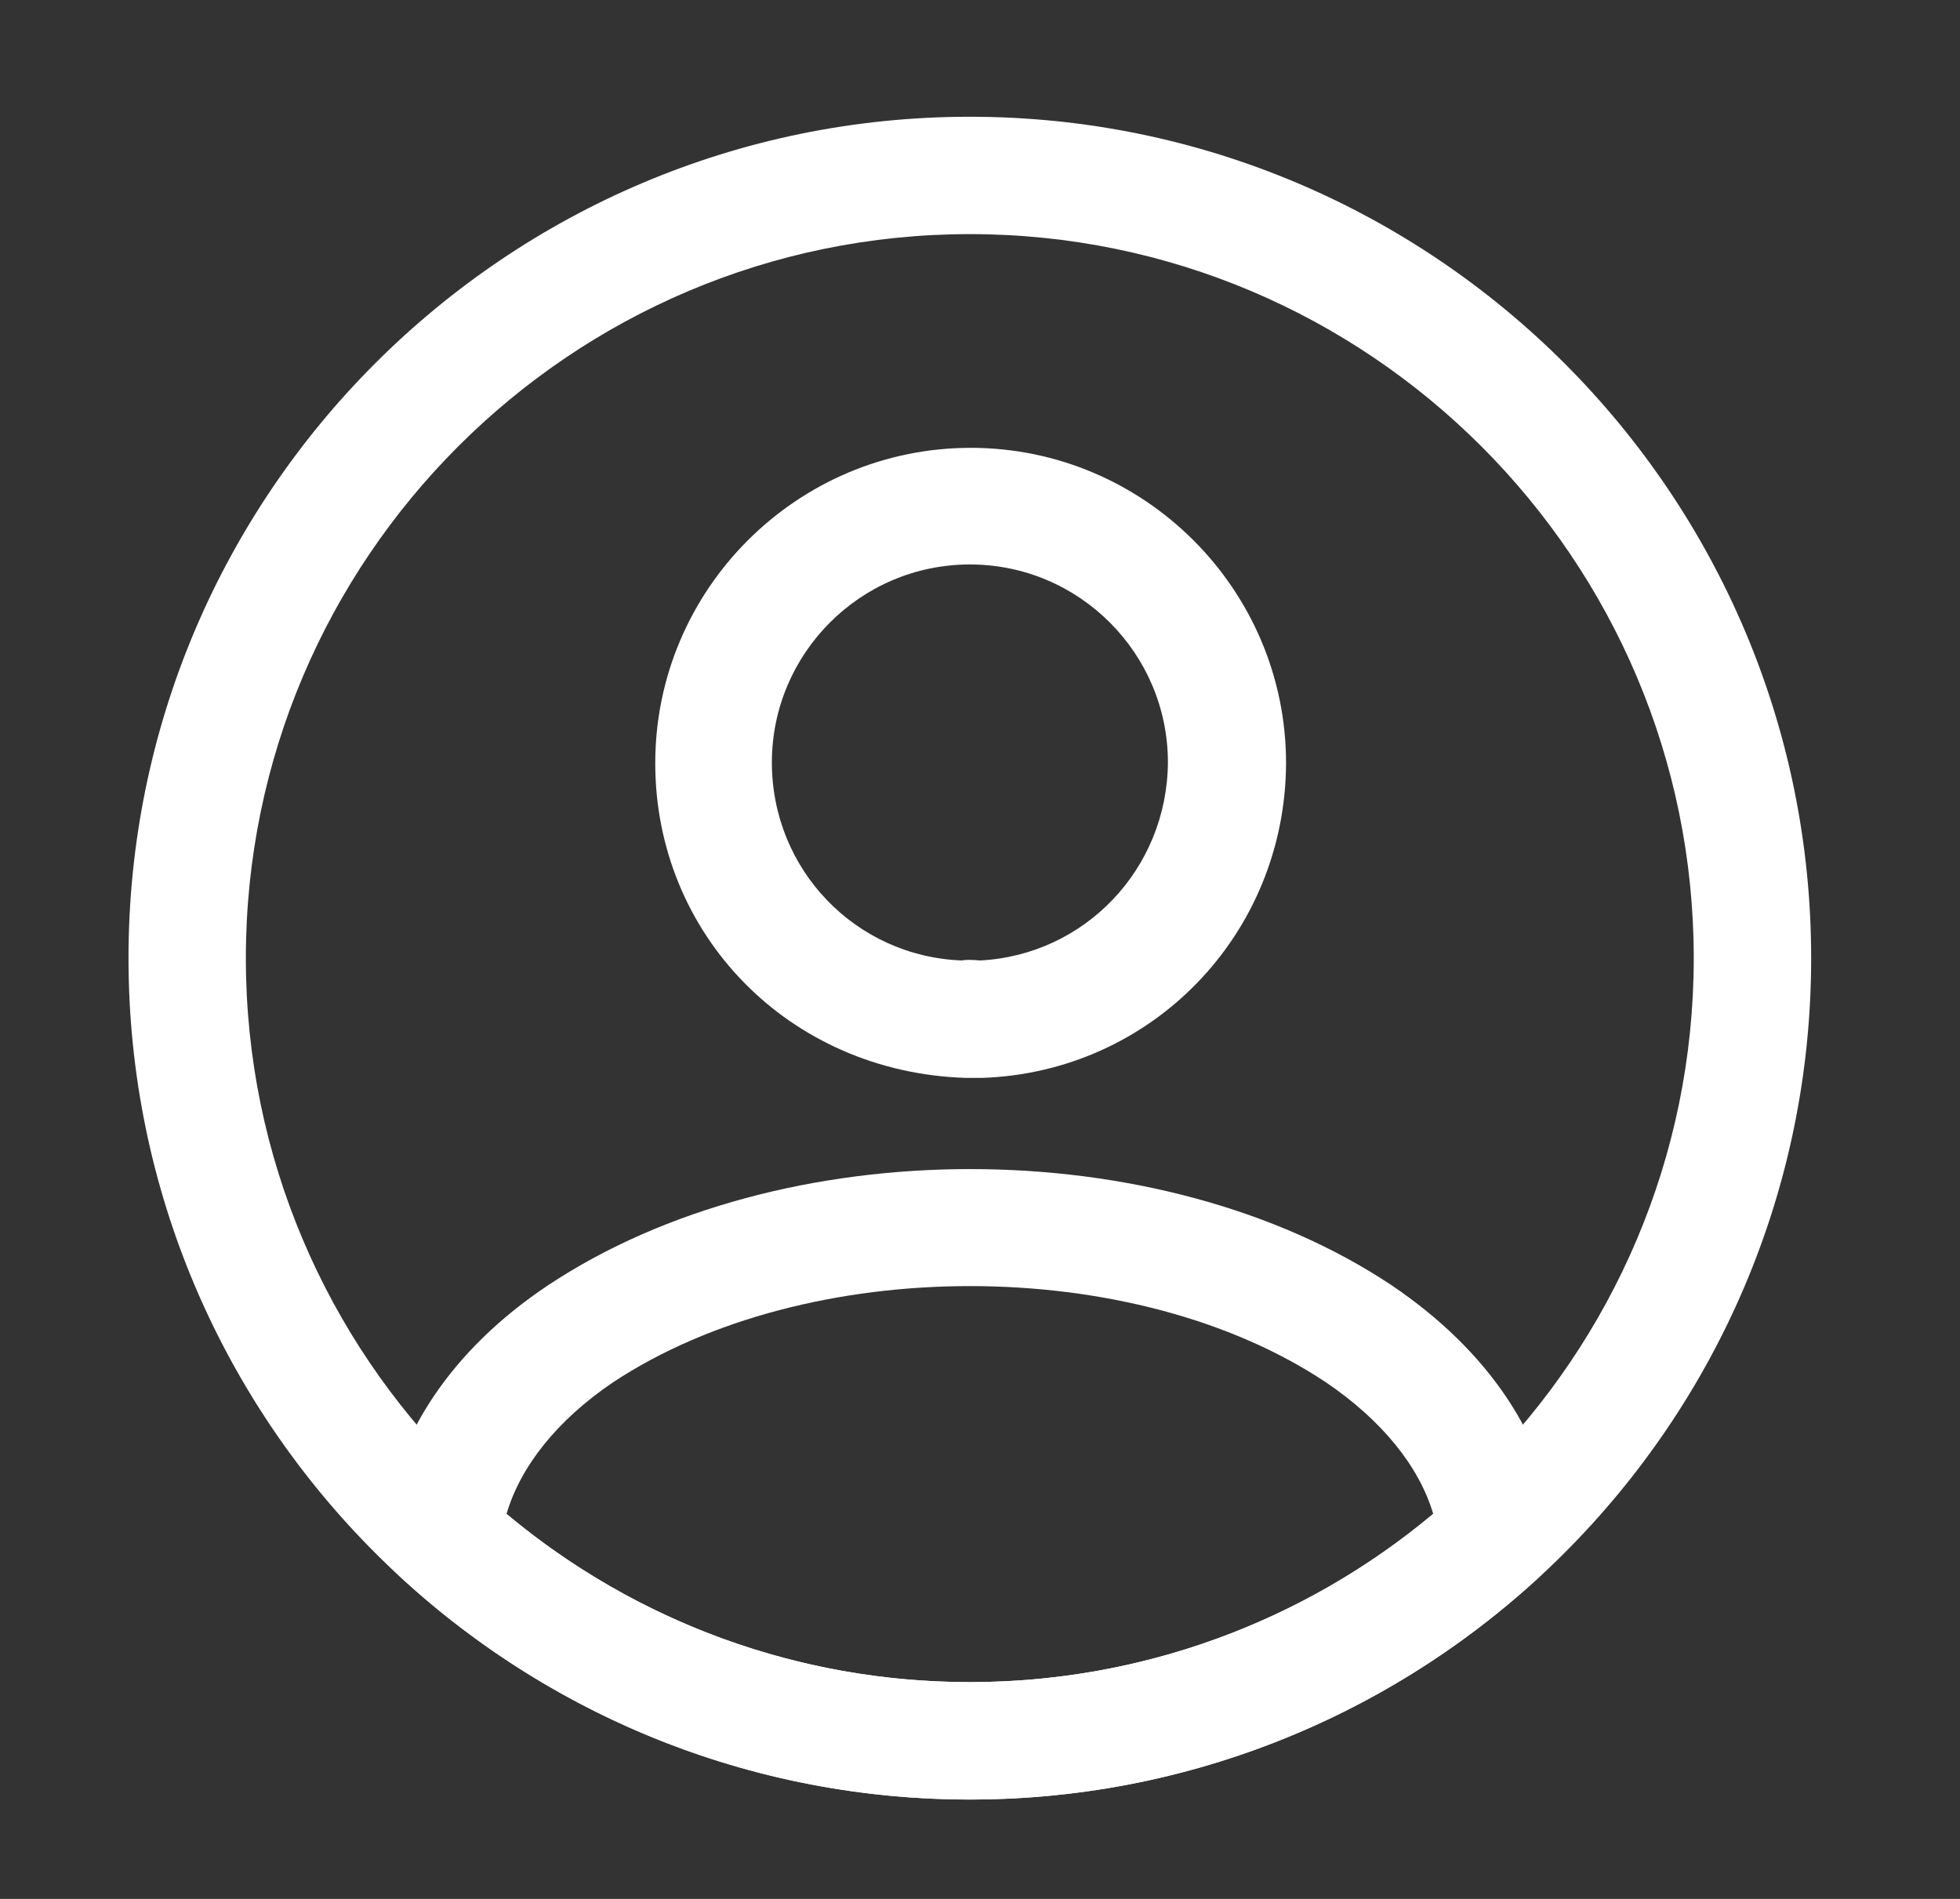 <svg width="32" height="31" viewBox="0 0 32 31" fill="none" xmlns="http://www.w3.org/2000/svg">
    <rect x="0" y="0" width="32" height="31" fill="#333333" stroke="none"/>
    <path d="M15.988 17.597C15.963 17.597 15.924 17.597 15.899 17.597C15.861 17.597 15.809 17.597 15.771 17.597C12.87 17.507 10.698 15.246 10.698 12.46C10.698 9.623 13.011 7.311 15.848 7.311C18.684 7.311 20.997 9.623 20.997 12.46C20.984 15.258 18.799 17.507 16.027 17.597C16.001 17.597 16.001 17.597 15.988 17.597ZM15.835 9.215C14.046 9.215 12.602 10.671 12.602 12.447C12.602 14.198 13.969 15.616 15.707 15.68C15.745 15.667 15.873 15.667 16.001 15.68C17.713 15.591 19.055 14.185 19.068 12.447C19.068 10.671 17.624 9.215 15.835 9.215Z" fill="white"/>
    <path d="M15.834 29.378C12.397 29.378 9.113 28.1 6.57 25.775C6.34 25.57 6.238 25.264 6.264 24.97C6.43 23.449 7.375 22.031 8.947 20.983C12.755 18.453 18.926 18.453 22.721 20.983C24.293 22.044 25.239 23.449 25.405 24.97C25.443 25.276 25.328 25.57 25.098 25.775C22.555 28.1 19.271 29.378 15.834 29.378ZM8.27 24.714C10.391 26.49 13.061 27.461 15.834 27.461C18.607 27.461 21.277 26.49 23.399 24.714C23.169 23.935 22.555 23.181 21.648 22.567C18.505 20.472 13.176 20.472 10.008 22.567C9.1 23.181 8.5 23.935 8.27 24.714Z" fill="white"/>
    <path d="M15.834 29.378C8.257 29.378 2.098 23.219 2.098 15.642C2.098 8.064 8.257 1.906 15.834 1.906C23.411 1.906 29.57 8.064 29.57 15.642C29.57 23.219 23.411 29.378 15.834 29.378ZM15.834 3.822C9.317 3.822 4.014 9.125 4.014 15.642C4.014 22.158 9.317 27.461 15.834 27.461C22.35 27.461 27.653 22.158 27.653 15.642C27.653 9.125 22.35 3.822 15.834 3.822Z" fill="white"/>
</svg>
